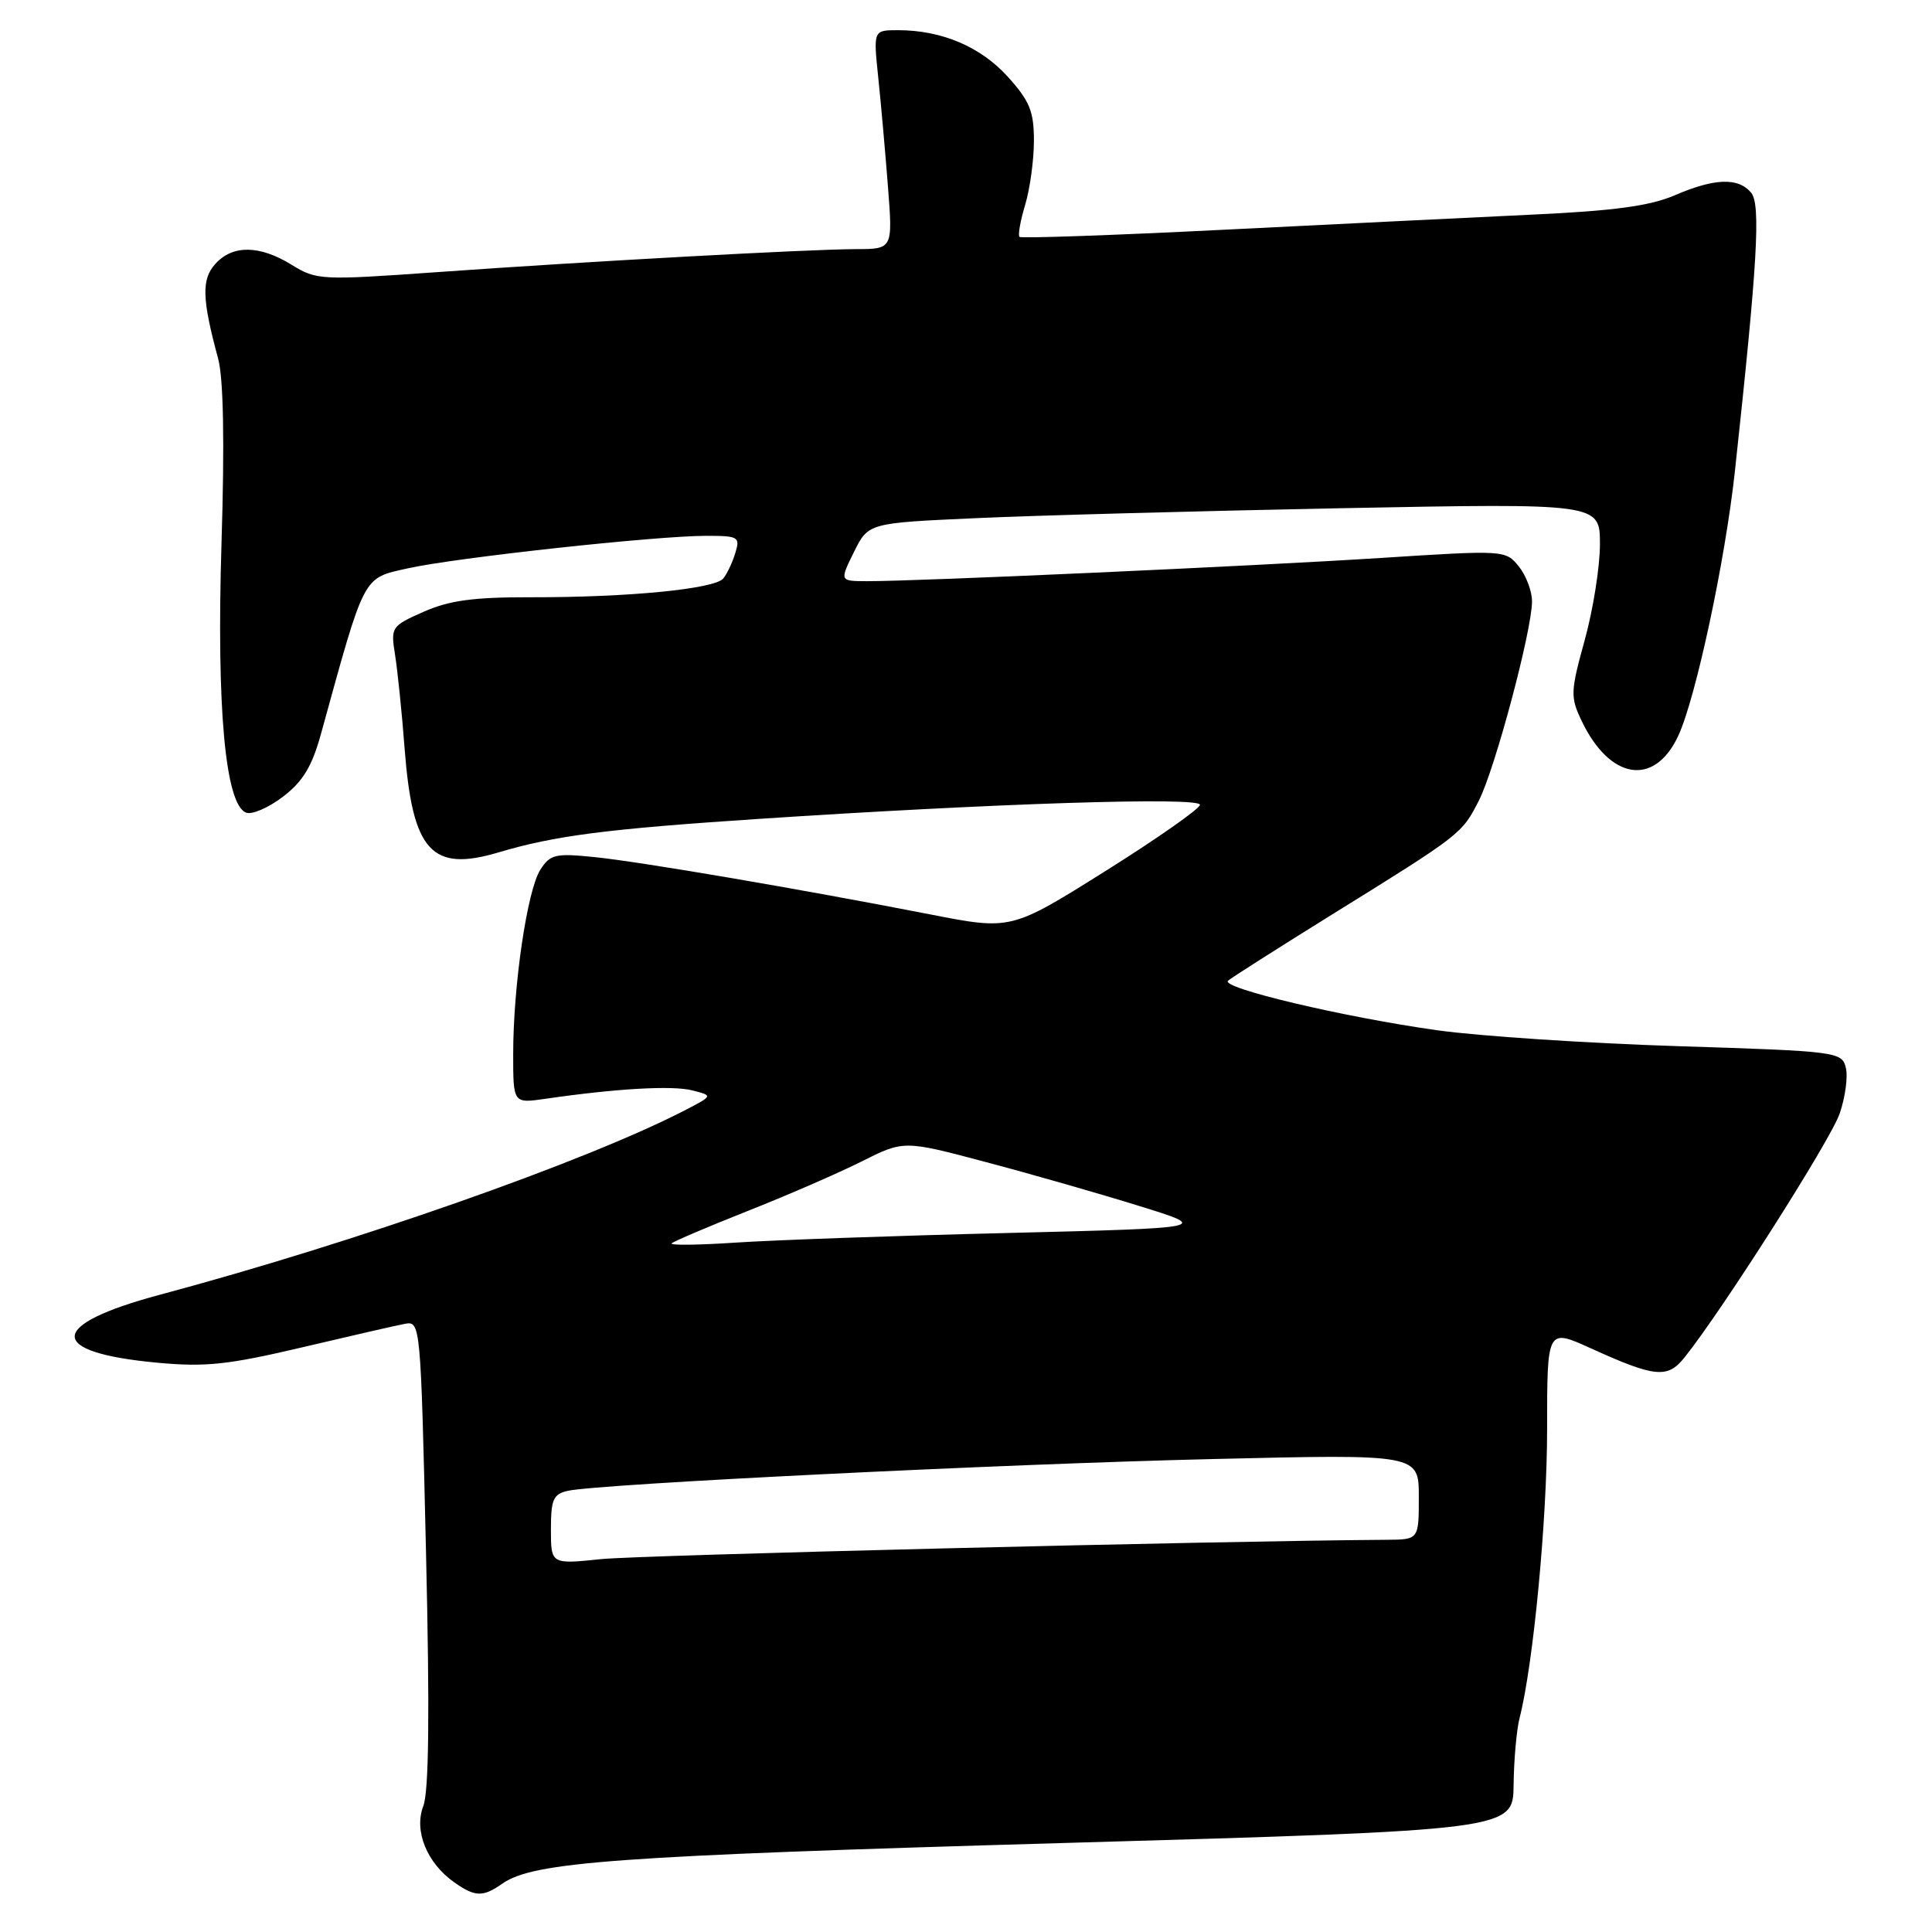 <?xml version="1.0" encoding="UTF-8" standalone="no"?>
<!DOCTYPE svg PUBLIC "-//W3C//DTD SVG 1.1//EN" "http://www.w3.org/Graphics/SVG/1.1/DTD/svg11.dtd" >
<svg xmlns="http://www.w3.org/2000/svg" xmlns:xlink="http://www.w3.org/1999/xlink" version="1.1" viewBox="0 0 256 256">
 <g >
 <path fill="currentColor"
d=" M 66.58 249.58 C 70.68 246.71 81.74 245.91 140.50 244.22 C 200.50 242.50 200.50 242.50 200.56 236.50 C 200.60 233.20 200.95 229.24 201.34 227.70 C 203.17 220.59 205.00 201.39 205.00 189.33 C 205.00 176.03 205.00 176.03 210.75 178.64 C 219.30 182.52 220.95 182.69 223.19 179.89 C 228.16 173.70 242.55 151.09 243.76 147.57 C 244.51 145.40 244.88 142.65 244.58 141.47 C 244.06 139.37 243.44 139.29 222.27 138.62 C 210.30 138.24 195.99 137.29 190.47 136.52 C 178.06 134.78 161.67 130.90 162.72 129.95 C 163.15 129.57 169.35 125.62 176.50 121.18 C 193.64 110.55 193.70 110.50 195.95 106.10 C 198.10 101.88 203.00 83.53 203.00 79.68 C 203.00 78.33 202.21 76.24 201.24 75.04 C 199.49 72.89 199.33 72.88 182.99 73.93 C 166.13 75.01 121.40 77.03 114.88 77.01 C 111.25 77.00 111.25 77.00 113.15 73.15 C 115.06 69.30 115.06 69.30 129.28 68.66 C 137.10 68.30 158.91 67.71 177.75 67.34 C 212.00 66.68 212.00 66.68 212.00 72.11 C 212.00 75.10 211.09 80.82 209.98 84.83 C 208.10 91.62 208.07 92.35 209.55 95.47 C 213.29 103.34 219.19 104.29 222.36 97.54 C 224.68 92.59 228.59 74.36 229.88 62.47 C 232.87 34.94 233.33 27.10 232.04 25.54 C 230.33 23.49 227.19 23.60 221.88 25.89 C 218.61 27.29 213.84 27.94 203.00 28.44 C 195.03 28.82 176.57 29.72 162.00 30.45 C 147.43 31.18 135.32 31.60 135.09 31.39 C 134.86 31.18 135.20 29.27 135.84 27.14 C 136.48 25.01 137.00 21.18 137.00 18.64 C 137.00 14.76 136.44 13.38 133.54 10.17 C 129.94 6.19 124.78 4.00 118.99 4.00 C 115.72 4.00 115.72 4.00 116.37 10.25 C 116.73 13.69 117.31 20.21 117.66 24.75 C 118.30 33.00 118.30 33.00 113.40 33.01 C 107.10 33.03 77.95 34.63 57.77 36.07 C 42.53 37.15 41.94 37.12 38.65 35.09 C 34.41 32.47 30.83 32.42 28.54 34.96 C 26.68 37.01 26.76 39.60 28.90 47.50 C 29.61 50.14 29.77 58.45 29.35 72.00 C 28.68 93.80 29.85 106.62 32.61 107.68 C 33.39 107.98 35.58 107.03 37.49 105.57 C 40.14 103.55 41.34 101.57 42.54 97.21 C 48.41 75.91 48.01 76.66 54.03 75.31 C 60.39 73.89 86.91 71.00 93.58 71.00 C 97.84 71.00 98.09 71.14 97.44 73.25 C 97.07 74.49 96.35 76.01 95.85 76.64 C 94.73 78.04 83.31 79.16 70.34 79.14 C 62.76 79.12 59.53 79.56 56.14 81.06 C 51.85 82.96 51.76 83.09 52.35 86.79 C 52.68 88.87 53.26 94.48 53.62 99.26 C 54.66 112.79 57.19 115.58 66.01 112.96 C 73.54 110.72 80.30 109.85 100.50 108.51 C 131.81 106.44 159.00 105.57 159.00 106.64 C 159.00 107.14 153.37 111.09 146.49 115.41 C 133.98 123.26 133.98 123.26 123.24 121.16 C 105.96 117.79 84.95 114.20 78.78 113.57 C 73.60 113.04 72.91 113.20 71.60 115.24 C 69.86 117.94 68.00 130.58 68.00 139.68 C 68.00 146.21 68.00 146.21 72.25 145.60 C 81.65 144.23 89.09 143.81 91.72 144.48 C 94.50 145.18 94.50 145.18 90.69 147.15 C 77.51 153.94 47.01 164.65 21.15 171.57 C 6.29 175.55 6.14 179.19 20.78 180.56 C 27.22 181.16 30.17 180.85 39.95 178.55 C 46.30 177.05 52.45 175.64 53.62 175.42 C 55.72 175.03 55.74 175.19 56.45 205.76 C 56.95 227.02 56.83 237.37 56.09 239.31 C 54.82 242.60 56.57 246.88 60.22 249.44 C 62.97 251.37 64.00 251.39 66.58 249.58 Z  M 73.00 202.66 C 73.00 198.68 73.31 197.97 75.25 197.54 C 79.32 196.63 132.97 193.98 160.75 193.33 C 188.00 192.68 188.00 192.68 188.00 198.34 C 188.00 204.00 188.00 204.00 183.75 204.03 C 161.16 204.18 84.84 206.06 79.66 206.59 C 73.00 207.28 73.00 207.28 73.00 202.66 Z  M 89.00 164.75 C 89.28 164.48 93.78 162.56 99.00 160.49 C 104.22 158.43 111.03 155.47 114.13 153.92 C 119.76 151.09 119.76 151.09 130.63 153.98 C 136.61 155.56 145.74 158.18 150.93 159.79 C 160.36 162.71 160.36 162.71 133.43 163.38 C 118.62 163.74 102.45 164.32 97.50 164.65 C 92.55 164.98 88.72 165.03 89.00 164.75 Z "/>
</g>
</svg>